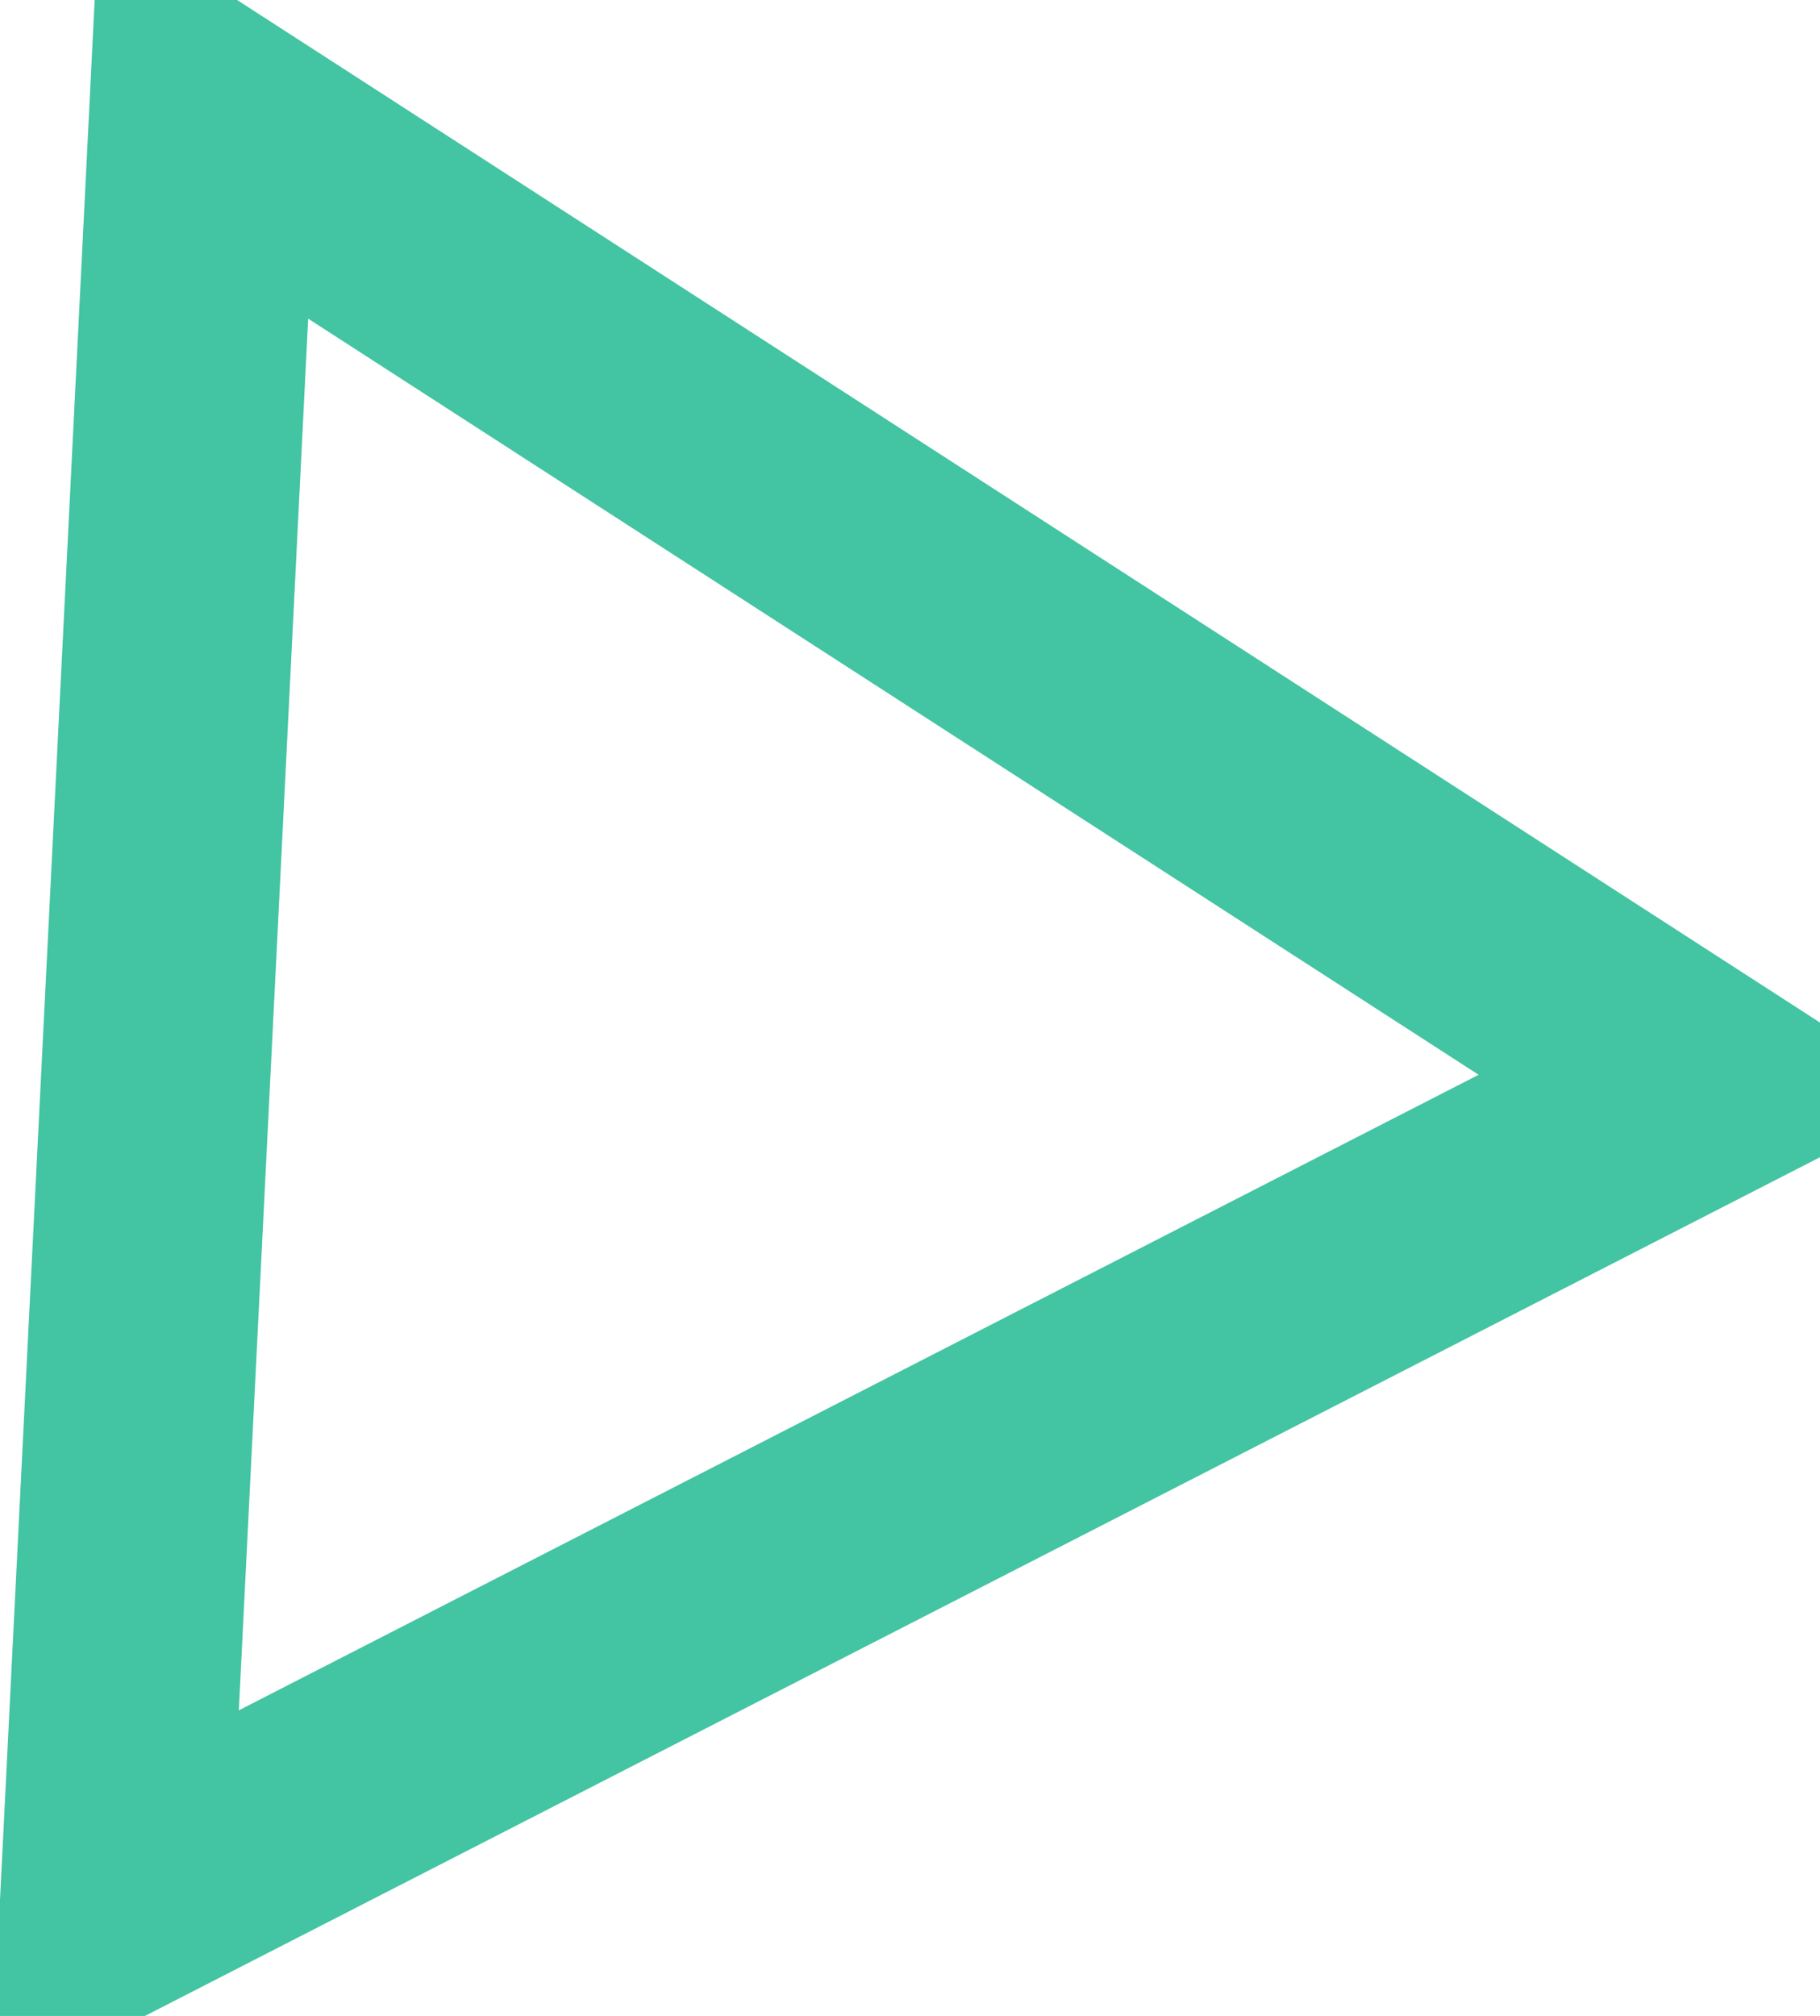 <svg xmlns="http://www.w3.org/2000/svg" width="18.59" height="20.59" viewBox="0 0 18.59 20.59">
<defs>
    <style>
      .cls-1 {
        fill: none;
        stroke: #43c4a2;
        stroke-width: 2.34px;
        fill-rule: evenodd;
      }
    </style>
  </defs>
  <path id="bullet_green" class="cls-1" d="M1065.11,977.705l-16.27,8.34,0.91-18.262Z" transform="translate(-1047.67 -966.611)"/>
</svg>

